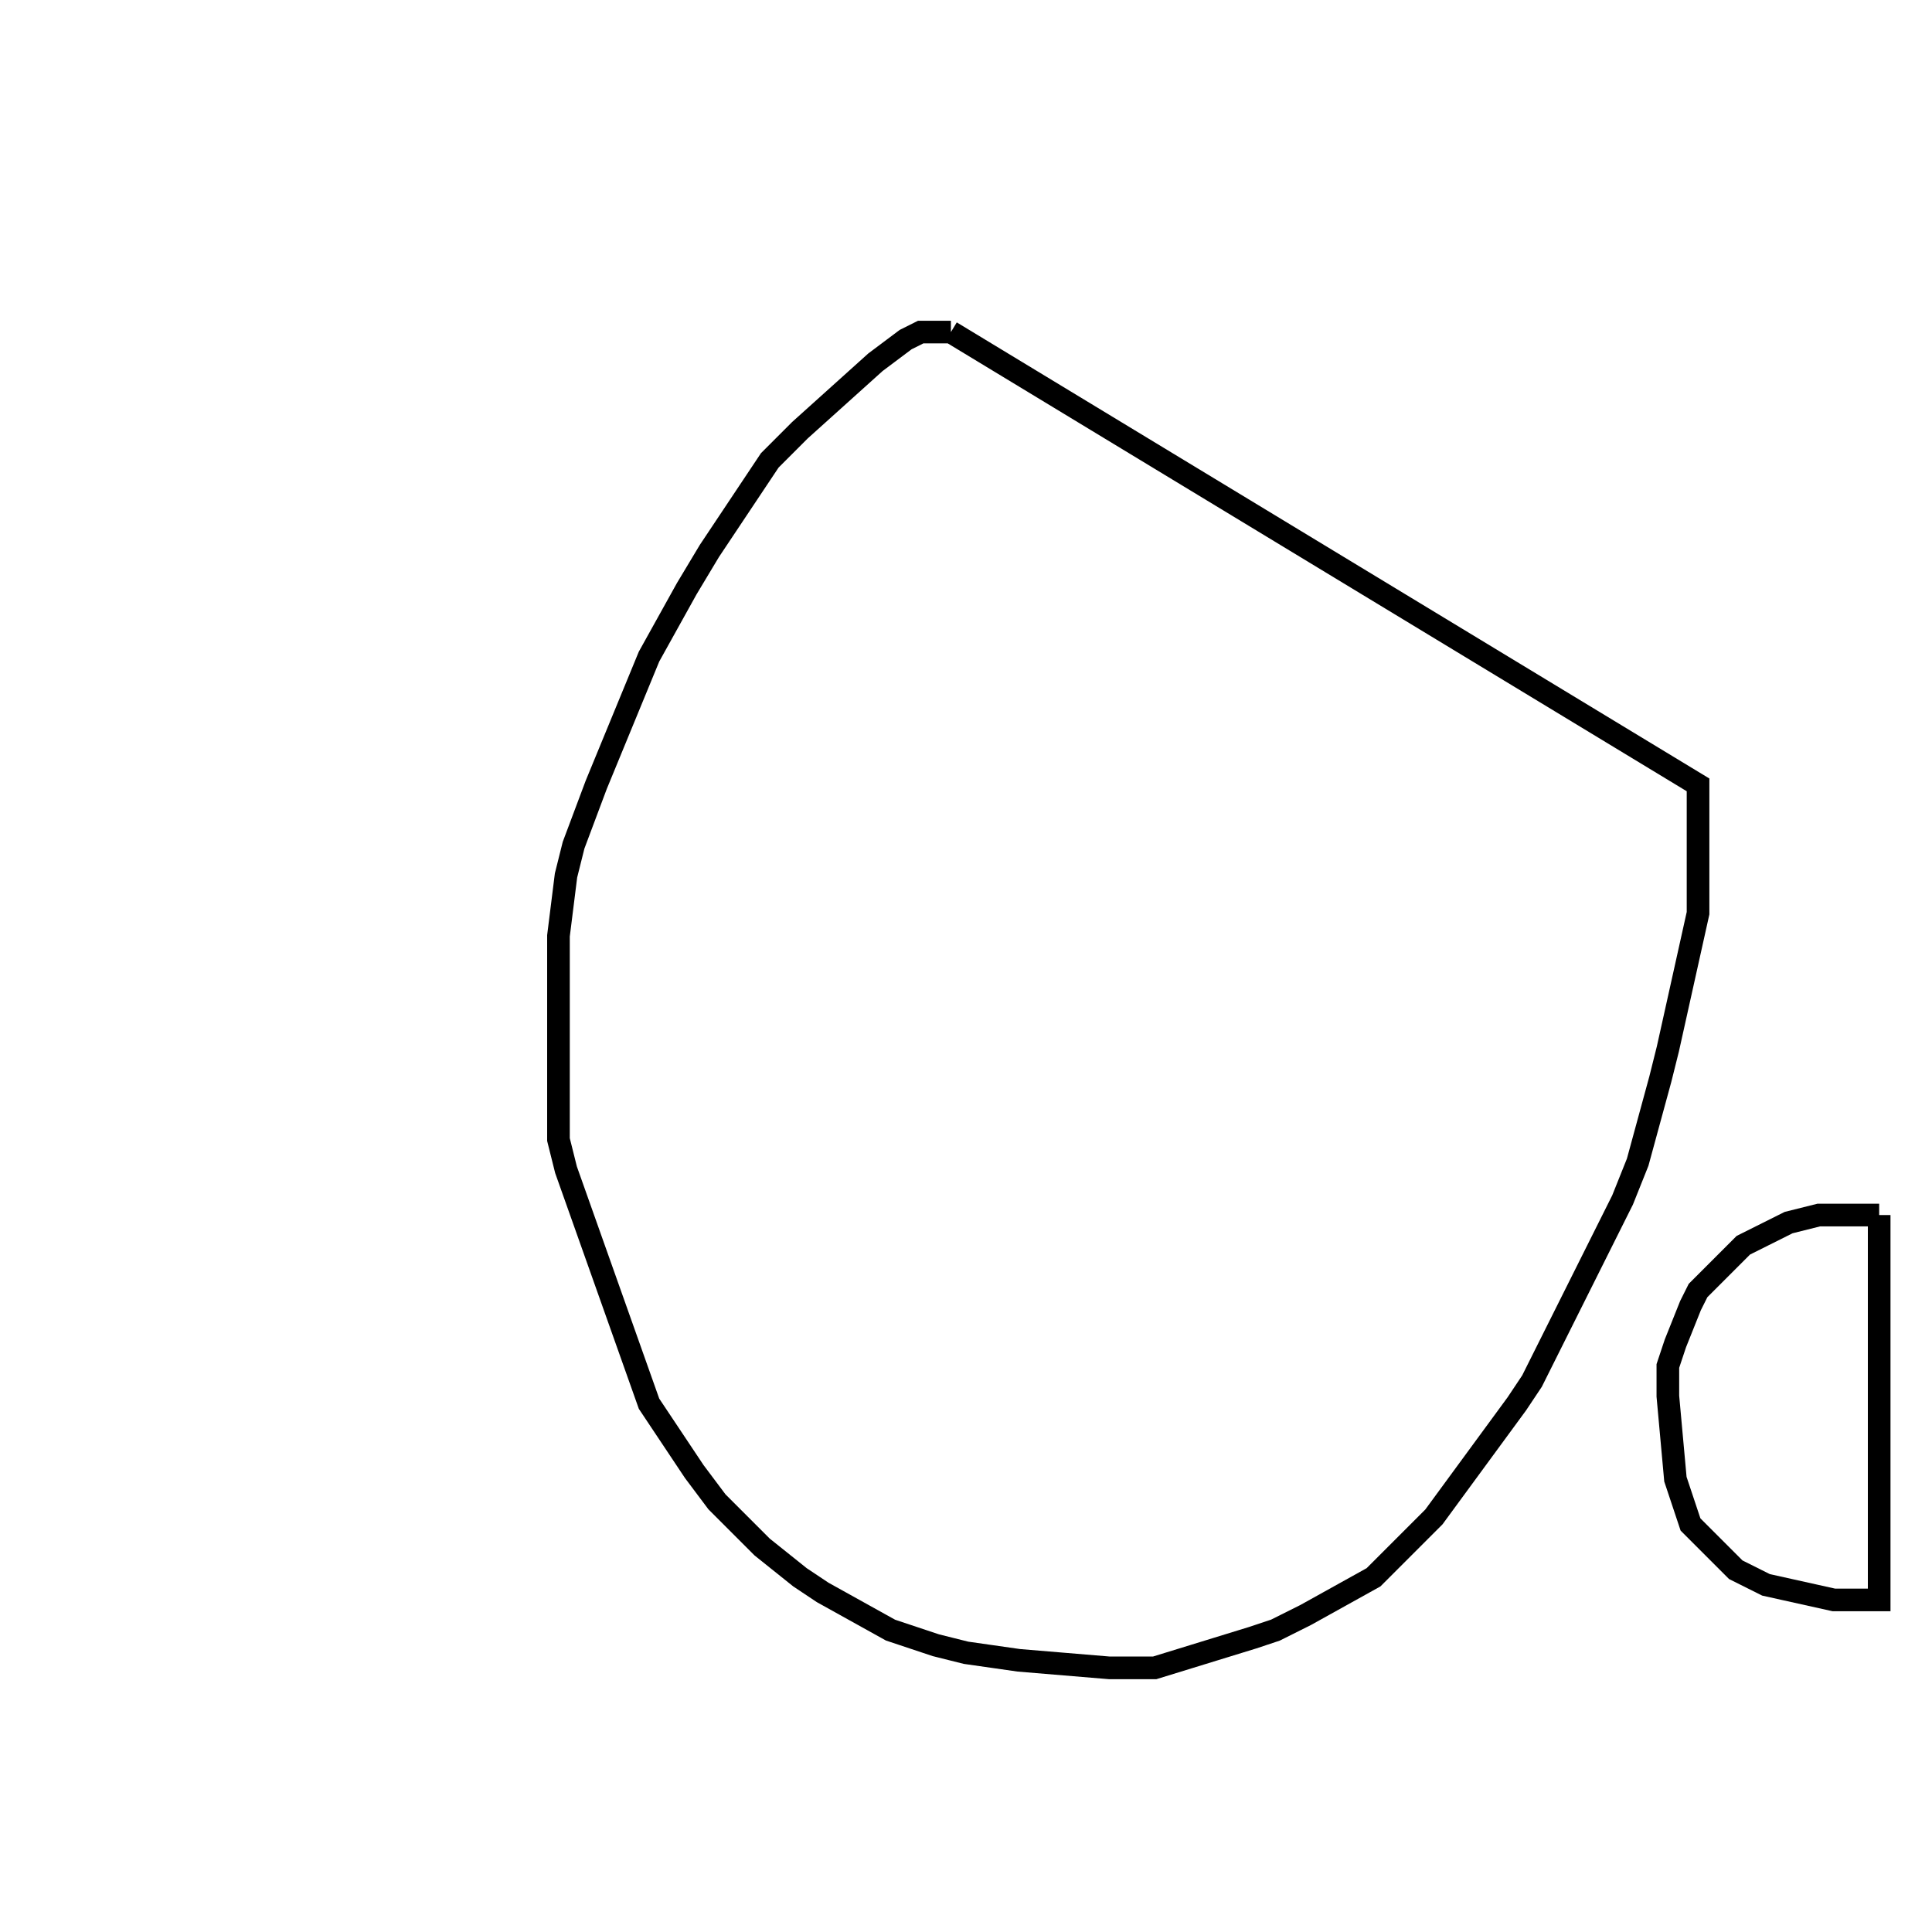<svg width="256" height="256" xmlns="http://www.w3.org/2000/svg" fill-opacity="0" stroke="black" stroke-width="3" ><path d="M126 44 225 104 225 121 221 139 220 143 217 154 215 159 203 183 201 186 190 201 182 209 173 214 169 216 166 217 153 221 147 221 135 220 128 219 124 218 118 216 109 211 106 209 101 205 95 199 92 195 86 186 75 155 74 151 74 124 75 116 76 112 79 104 86 87 91 78 94 73 102 61 106 57 116 48 120 45 122 44 126 44 "/><path d="M249 161 249 212 243 212 234 210 230 208 224 202 222 196 221 185 221 181 222 178 224 173 225 171 231 165 237 162 241 161 249 161 "/></svg>